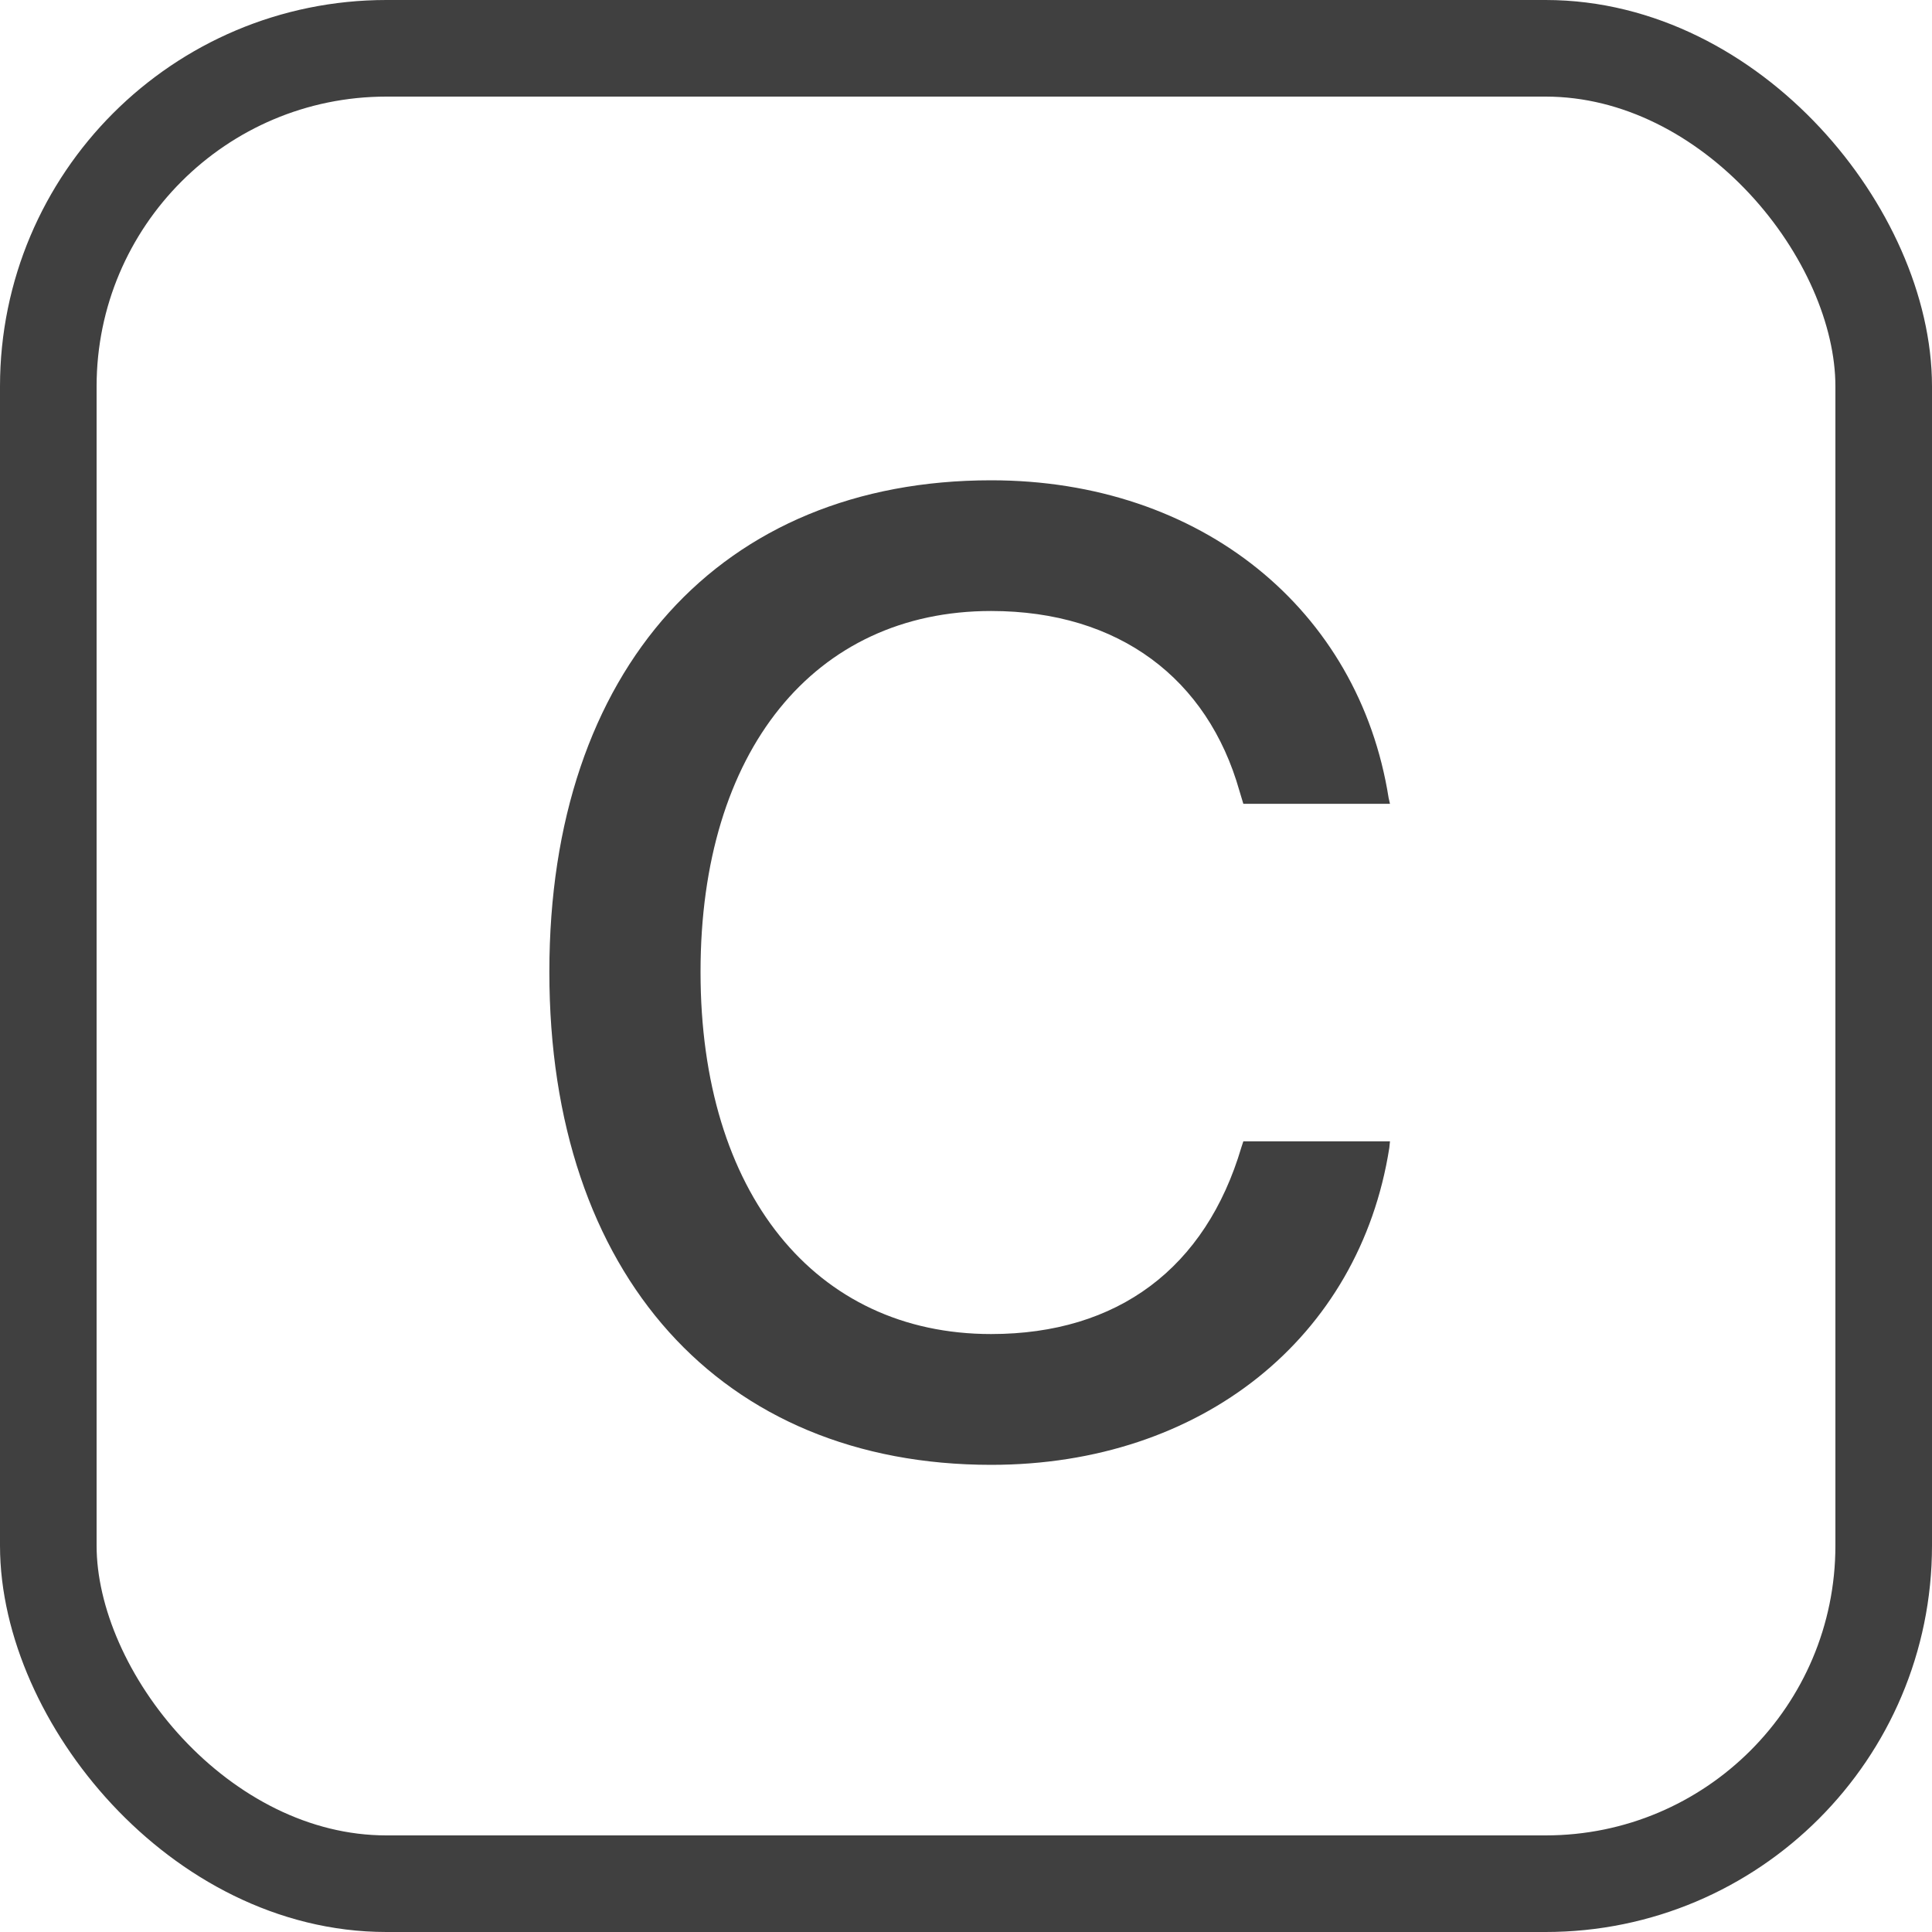 <svg width="20" height="20" viewBox="0 0 20 20" fill="none" xmlns="http://www.w3.org/2000/svg">
<rect x="0.5" y="0.5" width="19" height="19" rx="3.5" stroke="#404040"/>
<path d="M10.26 15.164C7.464 15.164 5.687 13.195 5.687 10.065V10.058C5.687 6.927 7.464 4.972 10.26 4.972C12.434 4.972 14.067 6.312 14.375 8.26L14.389 8.321H12.871L12.83 8.185C12.502 7.029 11.586 6.325 10.26 6.325C8.428 6.325 7.252 7.774 7.252 10.058V10.065C7.252 12.348 8.435 13.81 10.26 13.81C11.572 13.81 12.481 13.127 12.851 11.876L12.871 11.815H14.389L14.382 11.883C14.074 13.845 12.44 15.164 10.26 15.164Z" fill="#404040"/>
</svg>
